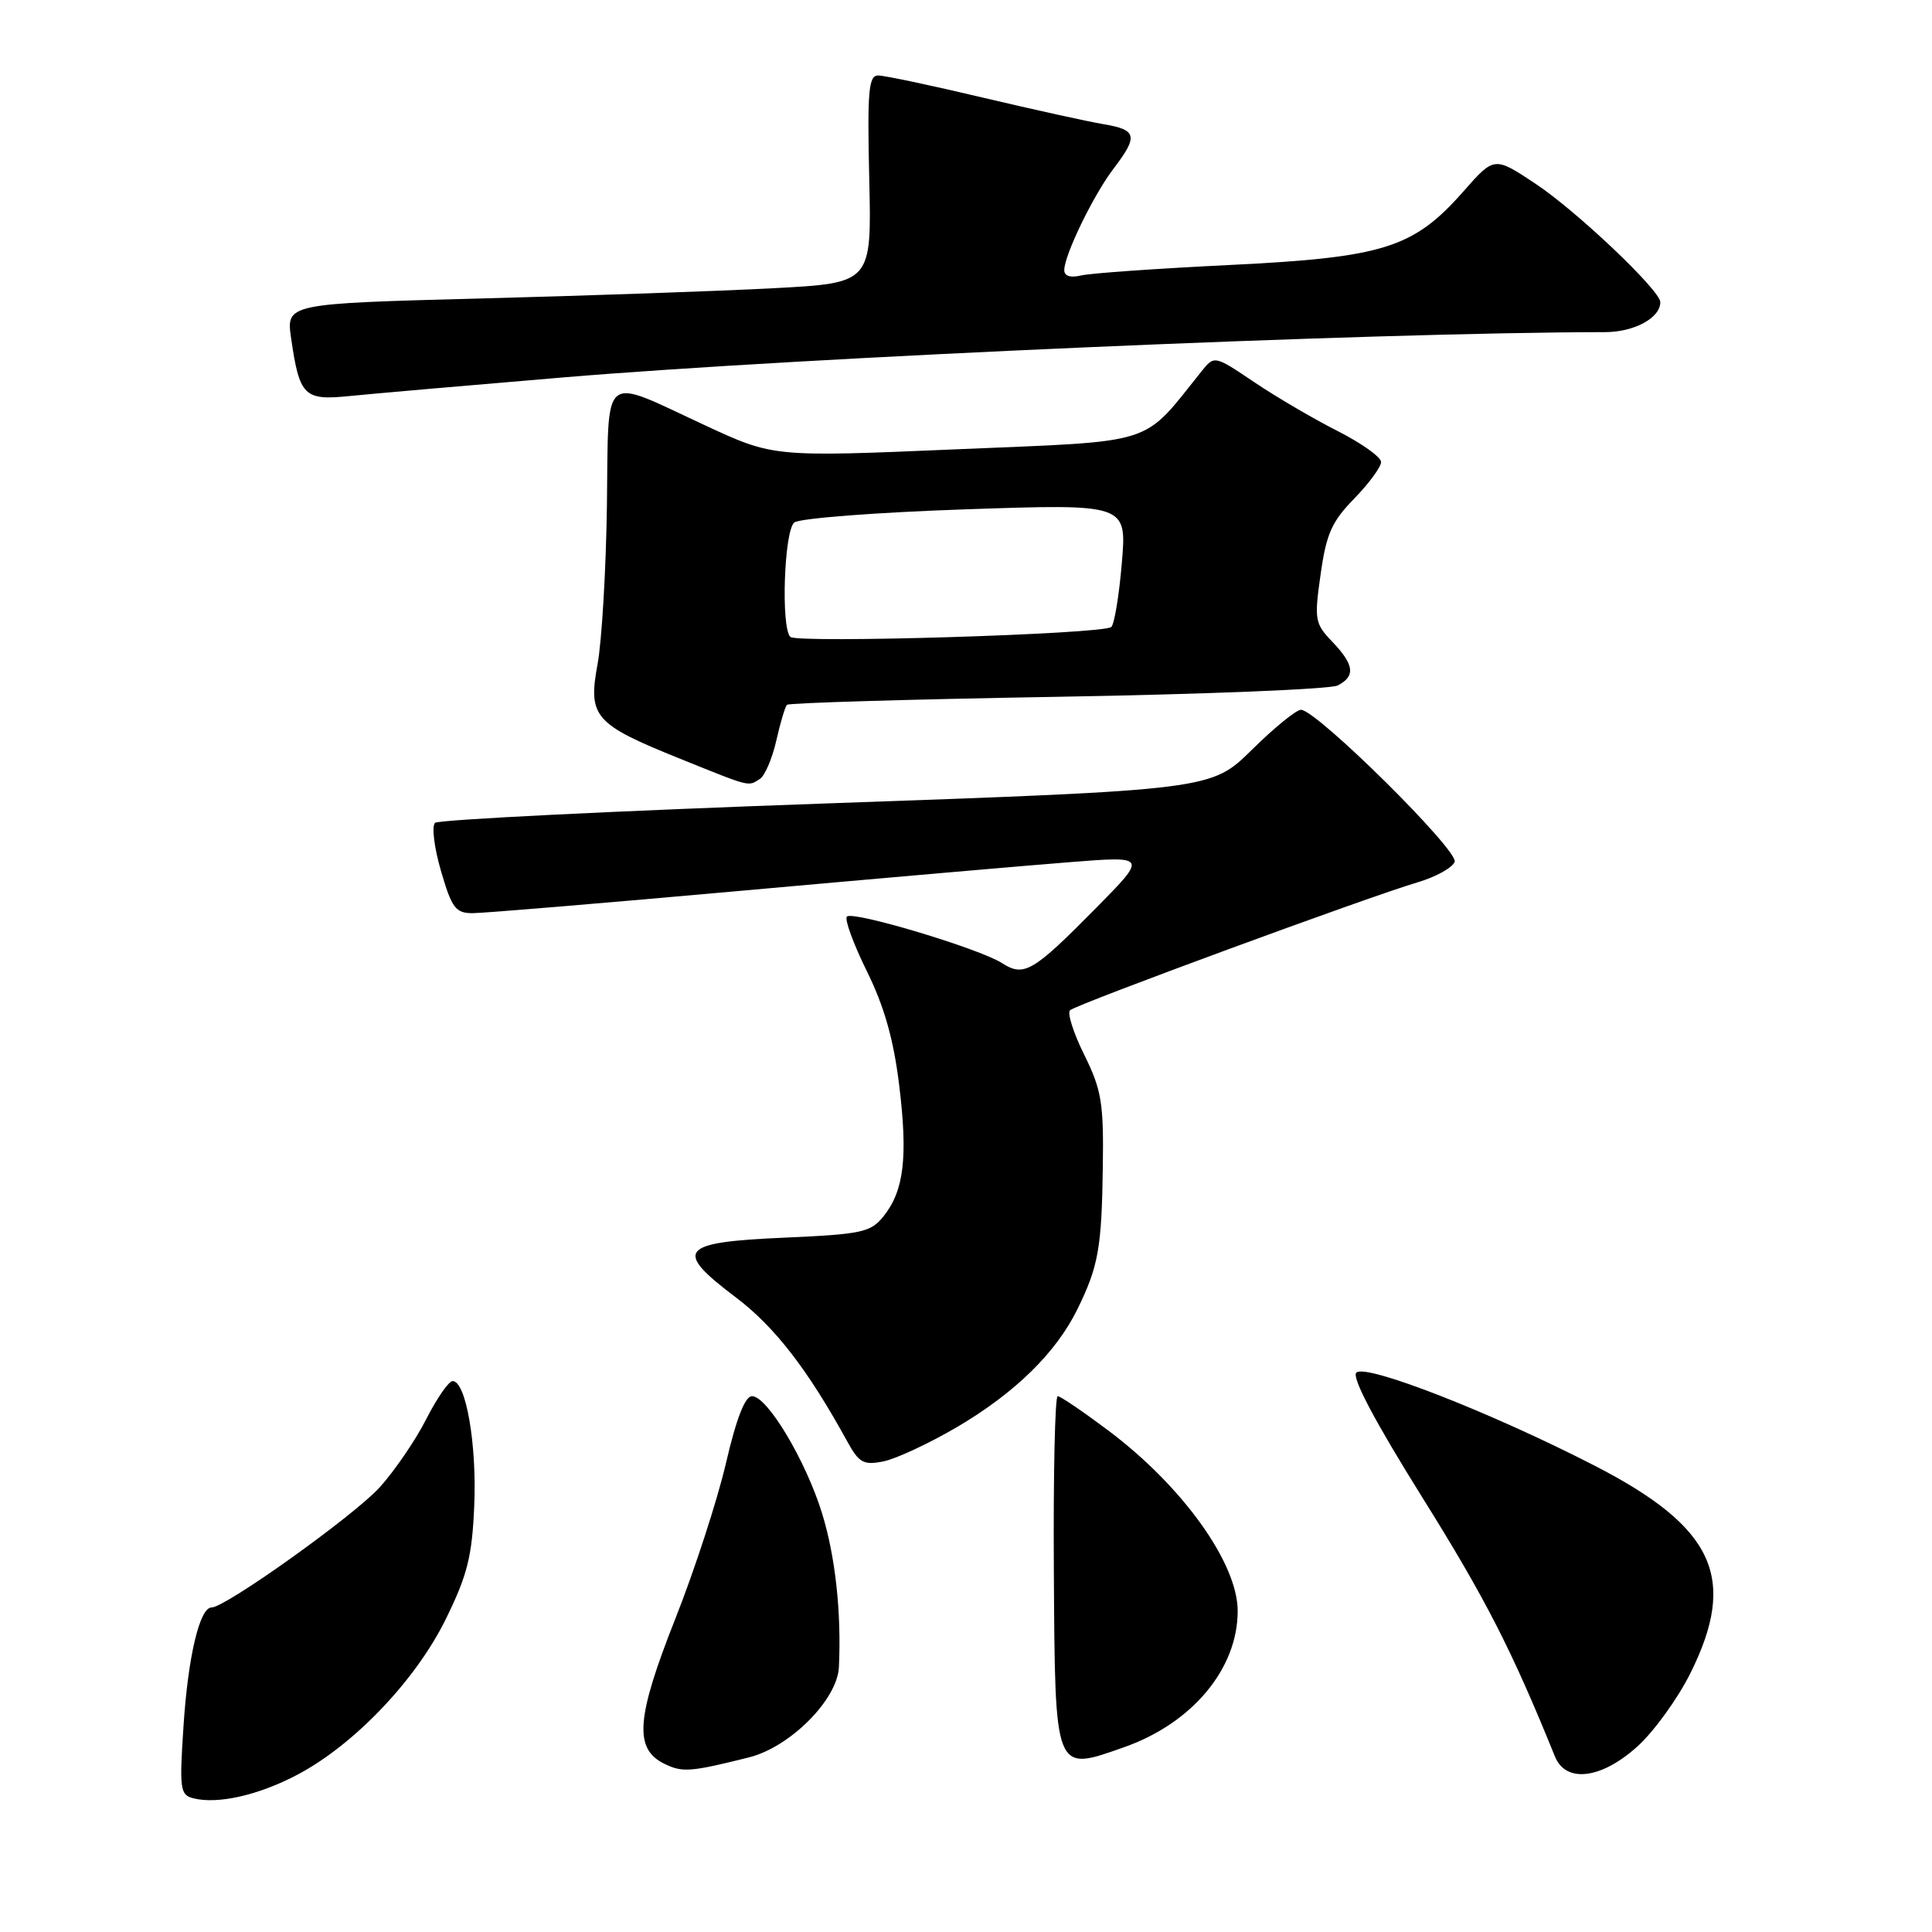 <?xml version="1.0" encoding="UTF-8" standalone="no"?>
<!DOCTYPE svg PUBLIC "-//W3C//DTD SVG 1.1//EN" "http://www.w3.org/Graphics/SVG/1.1/DTD/svg11.dtd" >
<svg xmlns="http://www.w3.org/2000/svg" xmlns:xlink="http://www.w3.org/1999/xlink" version="1.1" viewBox="0 0 256 256">
 <g >
 <path fill="currentColor"
d=" M 39.46 235.13 C 46.97 231.15 55.12 222.59 59.08 214.52 C 61.94 208.69 62.56 206.22 62.84 199.48 C 63.19 191.37 61.74 183.00 59.98 183.00 C 59.46 183.00 57.89 185.27 56.48 188.04 C 55.08 190.81 52.30 194.87 50.32 197.07 C 46.94 200.81 29.88 213.00 28.03 213.00 C 26.46 213.00 24.92 219.49 24.32 228.65 C 23.76 237.07 23.86 237.84 25.61 238.28 C 28.85 239.11 34.29 237.87 39.46 235.13 Z  M 99.25 232.86 C 104.69 231.50 110.96 225.21 111.16 220.90 C 111.50 213.60 110.69 206.24 108.92 200.50 C 106.77 193.53 101.67 185.00 99.65 185.00 C 98.72 185.00 97.57 187.95 96.19 193.89 C 95.05 198.78 92.04 208.04 89.50 214.45 C 84.30 227.59 83.98 231.70 87.99 233.69 C 90.41 234.89 91.46 234.81 99.25 232.86 Z  M 216.96 231.42 C 219.14 229.45 222.29 225.10 223.96 221.76 C 230.29 209.09 227.18 202.36 211.22 194.17 C 197.51 187.13 180.94 180.66 179.72 181.88 C 179.09 182.51 182.14 188.29 188.51 198.49 C 196.84 211.83 200.31 218.61 206.04 232.75 C 207.49 236.31 212.17 235.74 216.96 231.42 Z  M 148.96 231.51 C 157.99 228.33 164.00 221.11 164.00 213.47 C 164.00 207.13 156.72 196.97 146.91 189.59 C 143.55 187.07 140.51 185.00 140.15 185.00 C 139.79 185.00 139.56 195.41 139.64 208.12 C 139.81 235.16 139.66 234.79 148.96 231.51 Z  M 126.80 189.10 C 134.47 184.59 139.92 179.26 142.75 173.50 C 145.55 167.81 145.98 165.37 146.13 154.59 C 146.25 146.14 145.96 144.40 143.67 139.77 C 142.24 136.89 141.39 134.23 141.79 133.86 C 142.62 133.08 181.41 118.80 187.85 116.91 C 190.25 116.20 192.45 114.98 192.75 114.20 C 193.32 112.74 174.54 94.15 172.40 94.05 C 171.80 94.02 168.87 96.40 165.90 99.33 C 160.50 104.66 160.50 104.66 109.50 106.46 C 81.45 107.45 58.12 108.61 57.65 109.03 C 57.18 109.45 57.53 112.32 58.43 115.40 C 59.86 120.32 60.37 121.00 62.62 121.00 C 64.03 121.00 80.10 119.66 98.34 118.02 C 116.58 116.38 136.12 114.68 141.76 114.24 C 152.02 113.43 152.02 113.43 145.26 120.29 C 136.85 128.81 135.69 129.49 132.76 127.61 C 129.76 125.69 113.01 120.66 112.22 121.45 C 111.88 121.79 113.06 125.03 114.85 128.66 C 117.16 133.34 118.40 137.70 119.14 143.74 C 120.32 153.34 119.78 157.81 117.06 161.18 C 115.35 163.30 114.19 163.54 103.85 164.00 C 90.01 164.61 89.19 165.64 97.54 171.94 C 102.66 175.81 107.06 181.50 112.27 191.01 C 113.83 193.84 114.42 194.17 117.07 193.64 C 118.74 193.30 123.11 191.26 126.80 189.10 Z  M 100.69 103.21 C 101.35 102.79 102.32 100.51 102.86 98.15 C 103.39 95.78 104.03 93.64 104.28 93.39 C 104.53 93.14 120.66 92.66 140.12 92.33 C 159.58 92.00 176.29 91.32 177.25 90.83 C 179.64 89.60 179.45 88.08 176.54 85.04 C 174.22 82.62 174.13 82.12 174.99 76.09 C 175.74 70.74 176.47 69.10 179.45 66.06 C 181.40 64.05 183.00 61.88 183.00 61.22 C 183.00 60.57 180.41 58.72 177.25 57.12 C 174.09 55.52 169.12 52.61 166.21 50.65 C 160.91 47.08 160.91 47.08 159.21 49.20 C 151.21 59.16 153.61 58.40 126.83 59.53 C 102.50 60.57 102.50 60.57 93.47 56.38 C 79.47 49.89 80.67 48.91 80.42 67.00 C 80.30 75.53 79.74 84.97 79.18 88.00 C 77.89 94.98 78.73 95.95 90.10 100.53 C 99.59 104.36 99.09 104.23 100.69 103.21 Z  M 74.50 50.02 C 106.48 47.33 181.91 44.04 212.68 44.01 C 216.55 44.00 220.00 42.13 220.00 40.04 C 220.00 38.48 208.92 27.97 203.47 24.35 C 198.00 20.72 198.00 20.72 193.93 25.34 C 187.31 32.87 183.37 34.11 163.00 35.11 C 153.38 35.58 144.49 36.20 143.25 36.50 C 141.81 36.84 141.01 36.58 141.02 35.77 C 141.06 33.72 144.90 25.82 147.55 22.35 C 150.84 18.03 150.66 17.20 146.25 16.46 C 144.19 16.12 136.95 14.52 130.17 12.92 C 123.39 11.31 117.18 10.00 116.36 10.00 C 115.09 10.00 114.91 12.09 115.18 23.75 C 115.50 37.50 115.50 37.50 102.50 38.19 C 95.35 38.57 77.89 39.18 63.71 39.55 C 37.91 40.23 37.91 40.23 38.58 44.86 C 39.69 52.49 40.30 53.09 46.29 52.48 C 49.15 52.19 61.85 51.08 74.50 50.02 Z  M 104.72 84.39 C 103.46 83.12 103.90 70.32 105.25 69.23 C 105.94 68.68 116.13 67.89 127.91 67.49 C 149.31 66.76 149.31 66.76 148.65 74.58 C 148.29 78.89 147.66 82.71 147.25 83.08 C 146.20 84.03 105.61 85.27 104.72 84.39 Z "/>
</g>
</svg>